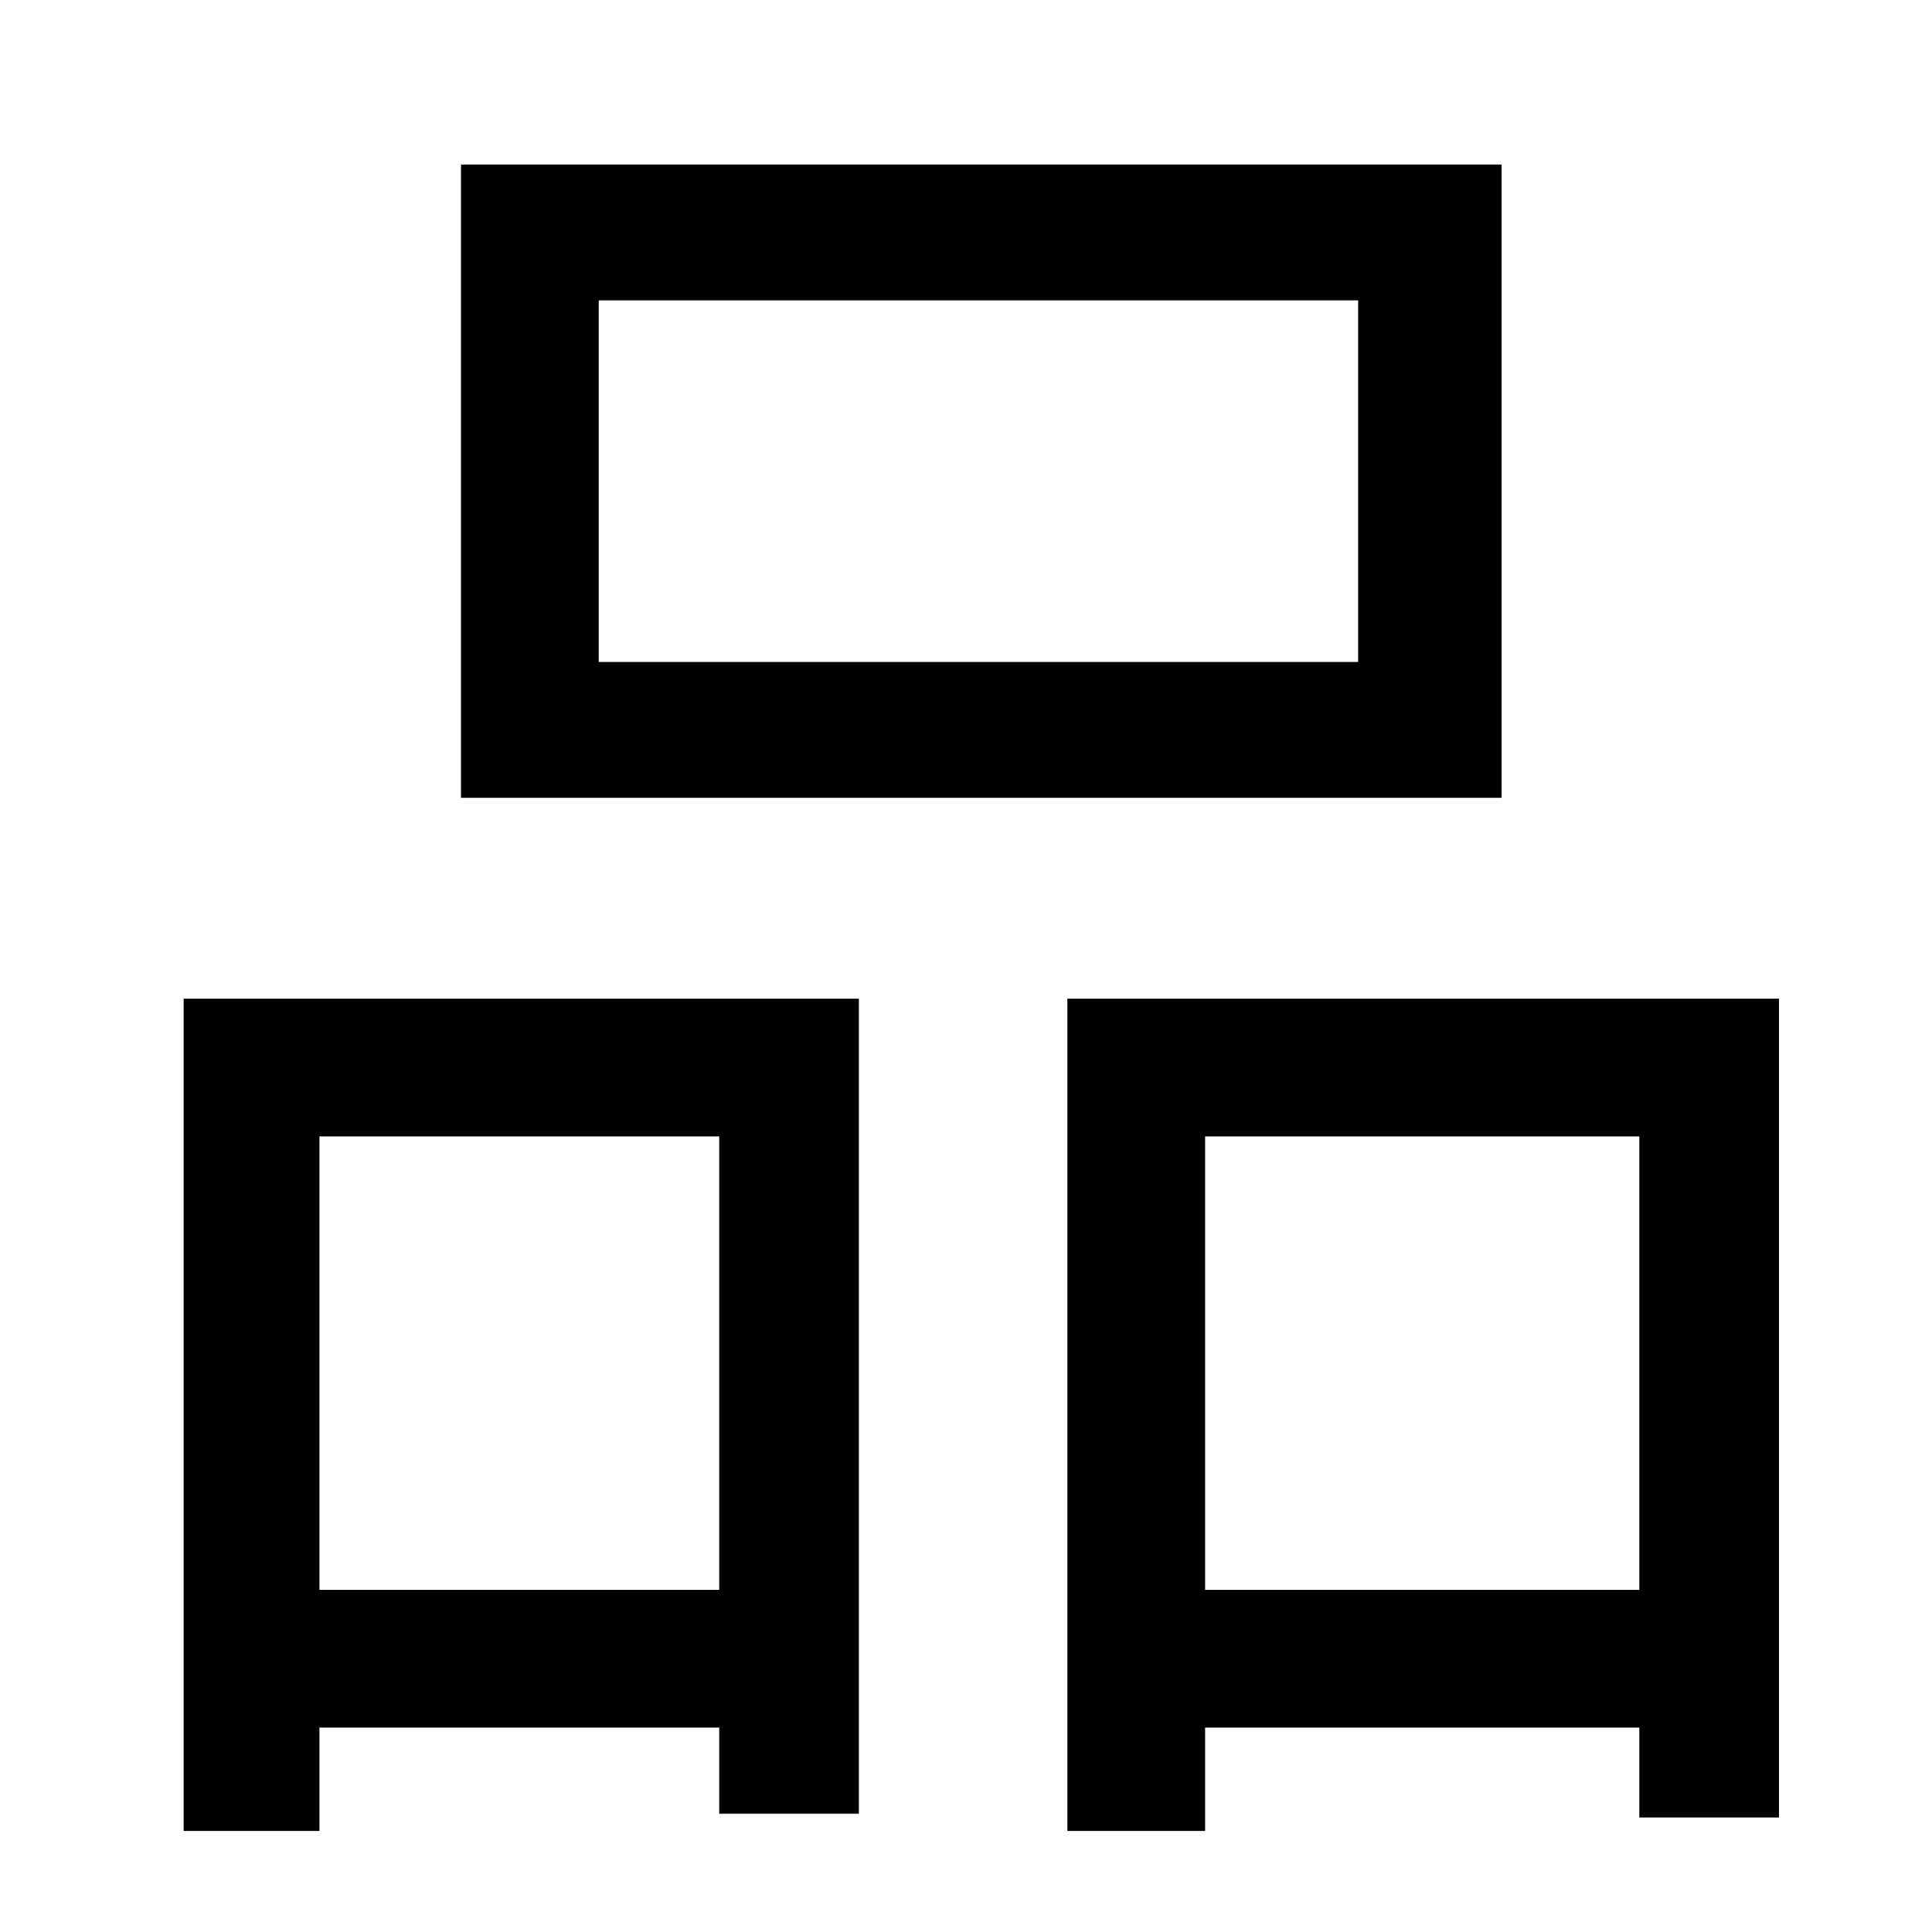 <?xml version="1.0" standalone="no"?>
<!DOCTYPE svg PUBLIC "-//W3C//DTD SVG 1.1//EN" "http://www.w3.org/Graphics/SVG/1.1/DTD/svg11.dtd" >
<svg xmlns="http://www.w3.org/2000/svg" xmlns:xlink="http://www.w3.org/1999/xlink" version="1.1" viewBox="-10 0 1010 1000">
   <path fill="currentColor"
d="M700 346v-189h-397v189h397zM775 86v331h-544v-331h544zM366 594h-209v237h209v-237zM86 957v-435h353v426h-73v-45h-209v54h-71zM620 831h227v-237h-227v237zM548 522h372v428h-73v-47h-227v54h-72v-435z" />
</svg>
